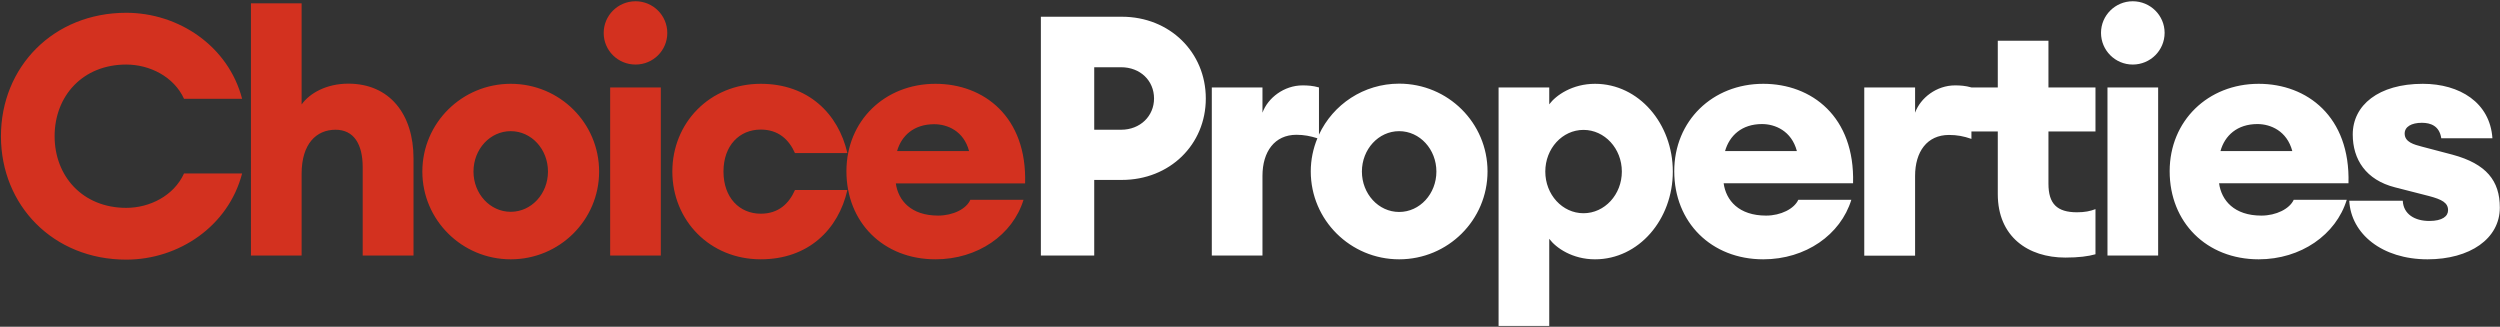 <svg version="1.2" xmlns="http://www.w3.org/2000/svg" viewBox="0 0 1584 207" width="1584" height="207">
	<rect x="0" y="0" width="1584" height="207" fill="#333333" stroke="none"/>
	<title>Boralex-svg</title>
	<style>
		.s0 { fill: #d3311f } 
		.s1 { fill: #ffffff } 
	</style>
	<path id="Layer" fill-rule="evenodd" class="s0" d="m0.6 86.3c0-43.9 33.2-78.2 79.4-78.2 33.2 0 64.7 21.1 73.4 54.5h-36.8c-6.4-14-21.7-21.7-36.6-21.7-27.7 0-45.4 20-45.4 45.4 0 25.3 17.7 45.4 45.4 45.4 14.9 0 30.2-7.7 36.6-21.8h36.8c-8.7 33.5-40.2 54.6-73.4 54.6-46.2 0-79.4-34.3-79.4-78.2zm158.4-84.2h32.1v64.1c5.1-7.2 15.8-13.2 29.6-13.2 26.2 0 41.3 19.4 41.3 47.3v61.6h-32.2v-56c0-14.7-5.7-23.7-17.2-23.7-12.1 0-21.5 8.8-21.5 27.9v51.8h-32.1zm164.6 162.2c-30.9 0-56-24.9-56-55.6 0-30.8 25.1-55.6 56-55.6 31 0 56 24.8 56 55.6 0 30.7-25 55.6-56 55.6zm23.6-55.6c0-14.2-10.5-25.6-23.6-25.6-13.1 0-23.6 11.4-23.6 25.6 0 14.1 10.5 25.5 23.6 25.5 13.1 0 23.6-11.4 23.6-25.5zm55.5-67.8c-11.2 0-20.2-8.9-20.2-20 0-11.1 9-20.1 20.2-20.1 11.1 0 20.1 9 20.1 20.1 0 11.1-9 20-20.1 20zm-16.1 14.5h32.1v106.5h-32.1zm39.4 53.3c0-30.9 23.7-55.6 56-55.6 30.2 0 49.2 19 54.9 43.9h-33.2c-3.8-8.5-10.4-14.9-21.7-14.9-13.4 0-23.6 10-23.6 26.6 0 16.6 10.2 26.7 23.6 26.7 11.3 0 17.9-6.4 21.7-15h33.2c-5.7 25-24.7 43.9-54.9 43.9-32.3 0-56-24.7-56-55.6zm110.3-0.2c0-32 24.3-55.4 56.4-55.4 30.7 0 58.1 20.9 56.8 63.1h-81.9c1.5 10.8 9.6 20.4 26.8 20.4 9.4 0 17.9-4.2 20.4-10h33.7c-6.8 22.2-29 37.7-55.8 37.7-33 0-56.4-23.4-56.4-55.8zm32.1-12.8h45.6c-3.4-12.8-13.8-17-22.1-17-12.8 0-20.7 7.2-23.5 17z"/>
	<path id="Layer" fill-rule="evenodd" class="s1" d="m710.8 114h-17.5v47.9h-33.8v-151.3h51.3c30.4 0 53.2 22.6 53.2 51.8 0 29.2-22.8 51.6-53.2 51.6zm-0.5-71.4h-17v39.6h17c12.2 0 20.9-8.7 20.9-19.8 0-11.3-8.7-19.8-20.9-19.8zm57.5 12.8h32.1v16c3.4-9.4 13.7-17.3 25.4-17.3 3.2 0 6.6 0.2 10.4 1.3v29.9c8.9-19.1 28.3-32.3 50.8-32.3 31 0 56 24.9 56 55.6 0 30.8-25 55.7-56 55.7-30.9 0-56-24.9-56-55.7 0-7.4 1.5-14.5 4.2-21-4.5-1.4-8.5-2.2-13.3-2.2-13.8 0-21.5 10.7-21.5 26v50.5h-32.1zm142.3 53.3c0-14.1-10.5-25.6-23.6-25.6-13.1 0-23.6 11.5-23.6 25.6 0 14.1 10.5 25.6 23.6 25.6 13.1 0 23.6-11.5 23.6-25.6zm39.4-53.3h32.1v10.7c4.3-5.8 14.7-13 29-13 27.8 0 49.3 25.3 49.3 55.6 0 30.3-21.5 55.6-49.3 55.6-14.3 0-24.7-7.2-29-13v55.2h-32.1zm78.1 53.3c0-14.6-10.9-26.4-24.3-26.4-13.4 0-24.2 11.8-24.2 26.4 0 14.6 10.8 26.4 24.2 26.4 13.4 0 24.3-11.8 24.3-26.4zm33.2-0.2c0-32 24.3-55.4 56.4-55.4 30.7 0 58.1 20.8 56.9 63h-82c1.5 10.9 9.6 20.5 26.9 20.5 9.3 0 17.8-4.3 20.4-10h33.6c-6.8 22.1-28.9 37.7-55.8 37.7-32.9 0-56.4-23.4-56.4-55.8zm32.2-12.8h45.5c-3.4-12.8-13.8-17.1-22.1-17.1-12.8 0-20.6 7.3-23.4 17.1zm88.2-40.3h32.2v16c3.4-9.4 13.6-17.3 25.3-17.3 3.2 0 6.6 0.2 10.4 1.3h16.7v-29.6h32.1v29.6h29.8v27.9h-29.8v33.1c0 12.7 5.4 18.1 18.1 18.1 4.9 0 8.3-0.7 11.7-2v28.6c-4.6 1.3-10.6 2.1-19.1 2.1-23.6 0-42.8-13.2-42.8-40.2v-39.7h-16.7v4.7c-4.9-1.7-9.1-2.5-14.2-2.5-13.9 0-21.5 10.6-21.5 26v50.5h-32.2zm170.1-14.5c-11.1 0-20.1-9-20.1-20.1 0-11 9-20 20.1-20 11.2 0 20.2 9 20.2 20 0 11.1-9 20.1-20.2 20.1zm-16 14.5h32.1v106.5h-32.1zm39.4 53.1c0-32 24.3-55.4 56.4-55.4 30.7 0 58.1 20.8 56.9 63h-82c1.5 10.9 9.6 20.5 26.8 20.5 9.4 0 17.9-4.3 20.5-10h33.6c-6.8 22.1-29 37.7-55.8 37.7-33 0-56.4-23.4-56.4-55.8zm32.2-12.8h45.5c-3.4-12.8-13.8-17.1-22.1-17.1-12.8 0-20.7 7.3-23.4 17.1zm81.6 31.5h33.9c0.4 8.5 7.6 12.8 16.8 12.8 8.3 0 11.9-3 11.9-6.8 0-4.7-3.8-6.8-12.1-9l-21.5-5.5c-18.5-4.7-26.8-17.7-26.8-33.5 0-18.5 16.3-32.1 44.4-32.1 23.4 0 42.6 11.9 44.1 34.5h-32.4c-1.2-7.9-6.8-9.8-12.3-9.8-6.6 0-10.9 2.5-10.9 6.8 0 5.5 6 7 10.9 8.3l19.4 5.1c21.5 5.8 30 16.6 30 33.5 0 19.8-19 32.8-45.8 32.8-28.9 0-48.5-16.2-49.6-37.1z"/>
</svg>